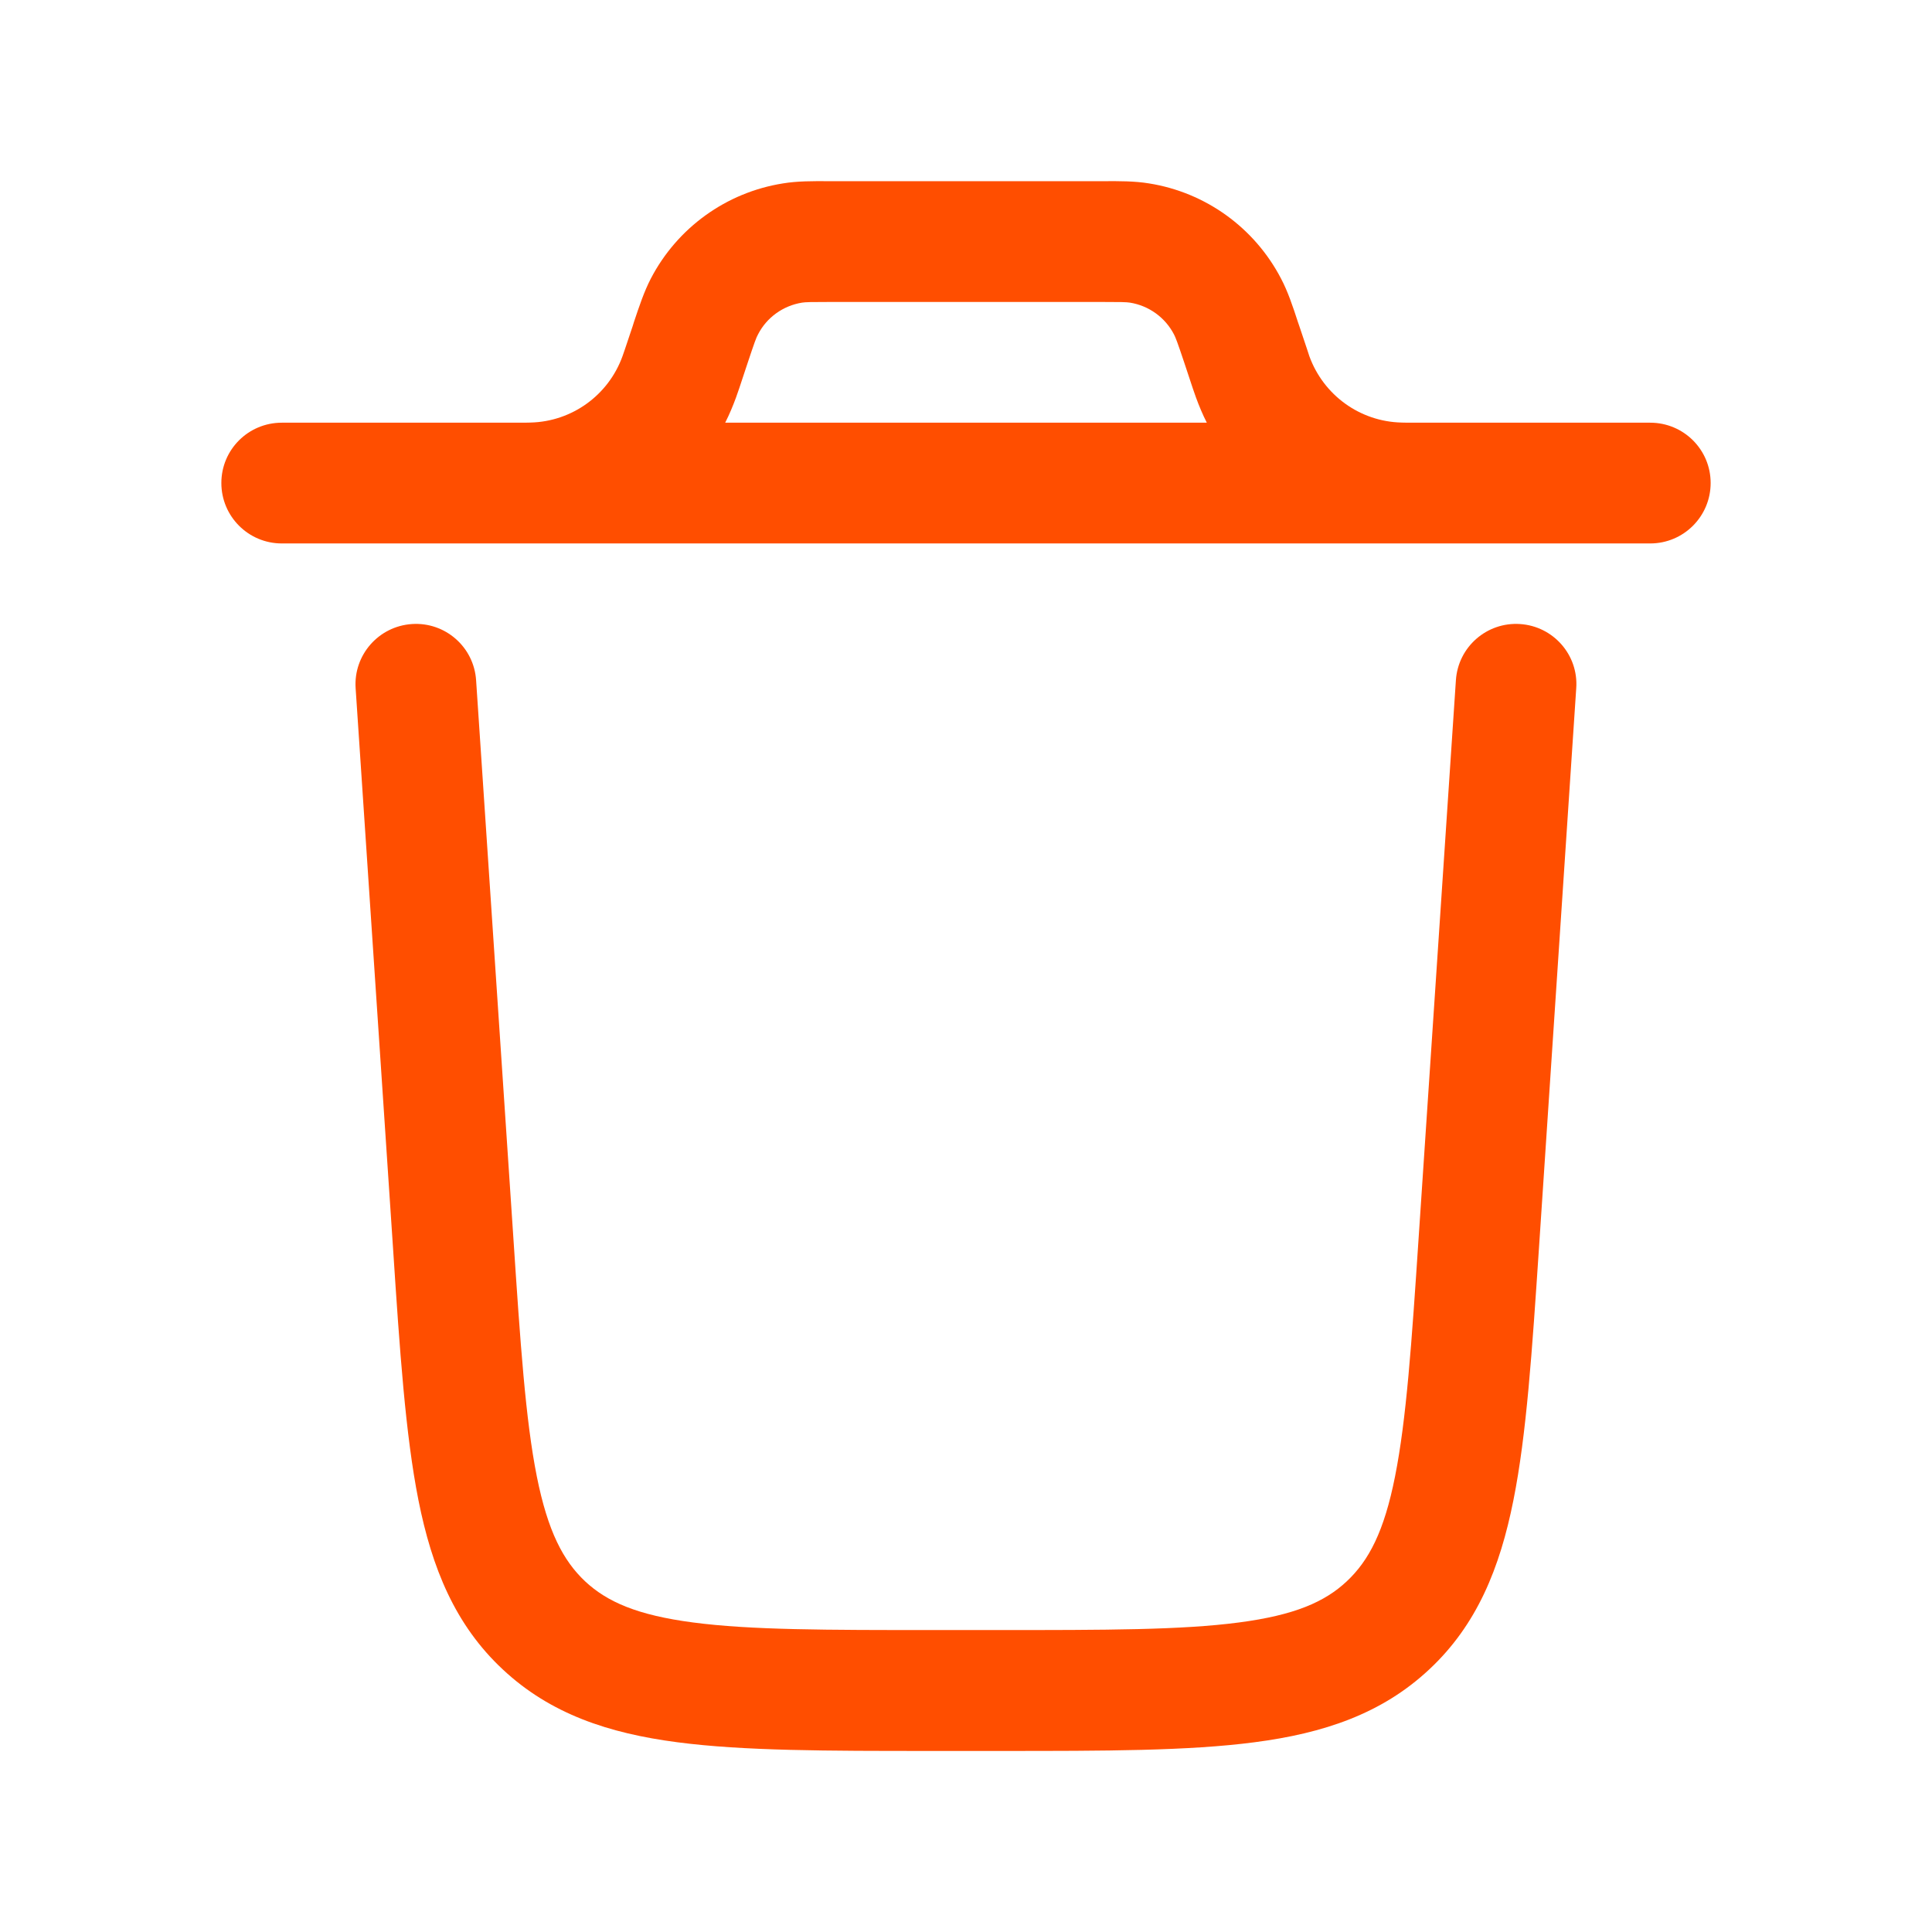 <svg width="14" height="14" viewBox="0 0 14 14" fill="none" xmlns="http://www.w3.org/2000/svg">
<g id="Outline / Essentional, UI / Trash Bin 2">
<g id="Vector">
<path fill-rule="evenodd" clip-rule="evenodd" d="M2.985 4.522C3.226 4.506 3.434 4.688 3.45 4.929L3.719 8.954C3.771 9.74 3.808 10.287 3.89 10.699C3.97 11.098 4.081 11.309 4.24 11.459C4.4 11.608 4.618 11.704 5.022 11.757C5.438 11.812 5.986 11.812 6.774 11.812H7.225C8.013 11.812 8.562 11.812 8.978 11.757C9.382 11.704 9.6 11.608 9.759 11.459C9.919 11.309 10.03 11.098 10.109 10.699C10.191 10.287 10.229 9.74 10.281 8.954L10.55 4.929C10.566 4.688 10.774 4.506 11.015 4.522C11.256 4.538 11.439 4.746 11.422 4.987L11.152 9.043C11.102 9.791 11.062 10.395 10.967 10.87C10.869 11.363 10.702 11.775 10.357 12.097C10.012 12.42 9.59 12.56 9.091 12.625C8.612 12.688 8.006 12.688 7.256 12.688H6.744C5.994 12.688 5.388 12.688 4.908 12.625C4.41 12.56 3.988 12.42 3.643 12.097C3.298 11.775 3.13 11.363 3.032 10.87C2.938 10.395 2.897 9.791 2.848 9.043L2.577 4.987C2.561 4.746 2.744 4.538 2.985 4.522Z" fill="#FF4E00"/>
<path fill-rule="evenodd" clip-rule="evenodd" d="M6.04 1.313L6.014 1.313C5.887 1.312 5.777 1.312 5.674 1.329C5.263 1.394 4.908 1.65 4.716 2.019C4.668 2.112 4.633 2.216 4.593 2.336L4.585 2.362L4.528 2.532C4.517 2.565 4.514 2.574 4.511 2.581C4.409 2.864 4.144 3.055 3.844 3.062C3.836 3.062 3.827 3.063 3.792 3.063H2.042C1.8 3.063 1.604 3.258 1.604 3.5C1.604 3.742 1.8 3.938 2.042 3.938L3.797 3.938L3.806 3.938H10.194L10.203 3.938L11.958 3.938C12.2 3.938 12.396 3.742 12.396 3.5C12.396 3.258 12.2 3.063 11.958 3.063H10.208C10.173 3.063 10.164 3.062 10.156 3.062C9.855 3.055 9.591 2.864 9.488 2.581C9.486 2.574 9.483 2.565 9.472 2.532L9.415 2.362L9.406 2.336C9.367 2.216 9.332 2.112 9.283 2.019C9.091 1.65 8.736 1.394 8.326 1.329C8.222 1.312 8.112 1.312 7.986 1.313L7.959 1.313H6.04ZM5.334 2.879C5.311 2.942 5.285 3.004 5.255 3.063H8.745C8.715 3.004 8.689 2.942 8.666 2.879L8.643 2.813L8.585 2.638C8.532 2.479 8.519 2.446 8.507 2.423C8.443 2.3 8.325 2.215 8.188 2.193C8.162 2.189 8.127 2.188 7.959 2.188H6.04C5.872 2.188 5.838 2.189 5.812 2.193C5.675 2.215 5.556 2.3 5.493 2.423C5.48 2.446 5.468 2.479 5.415 2.638L5.357 2.813C5.348 2.839 5.341 2.86 5.334 2.879Z" fill="#FF4E00"/>
</g>
</g>
</svg>
